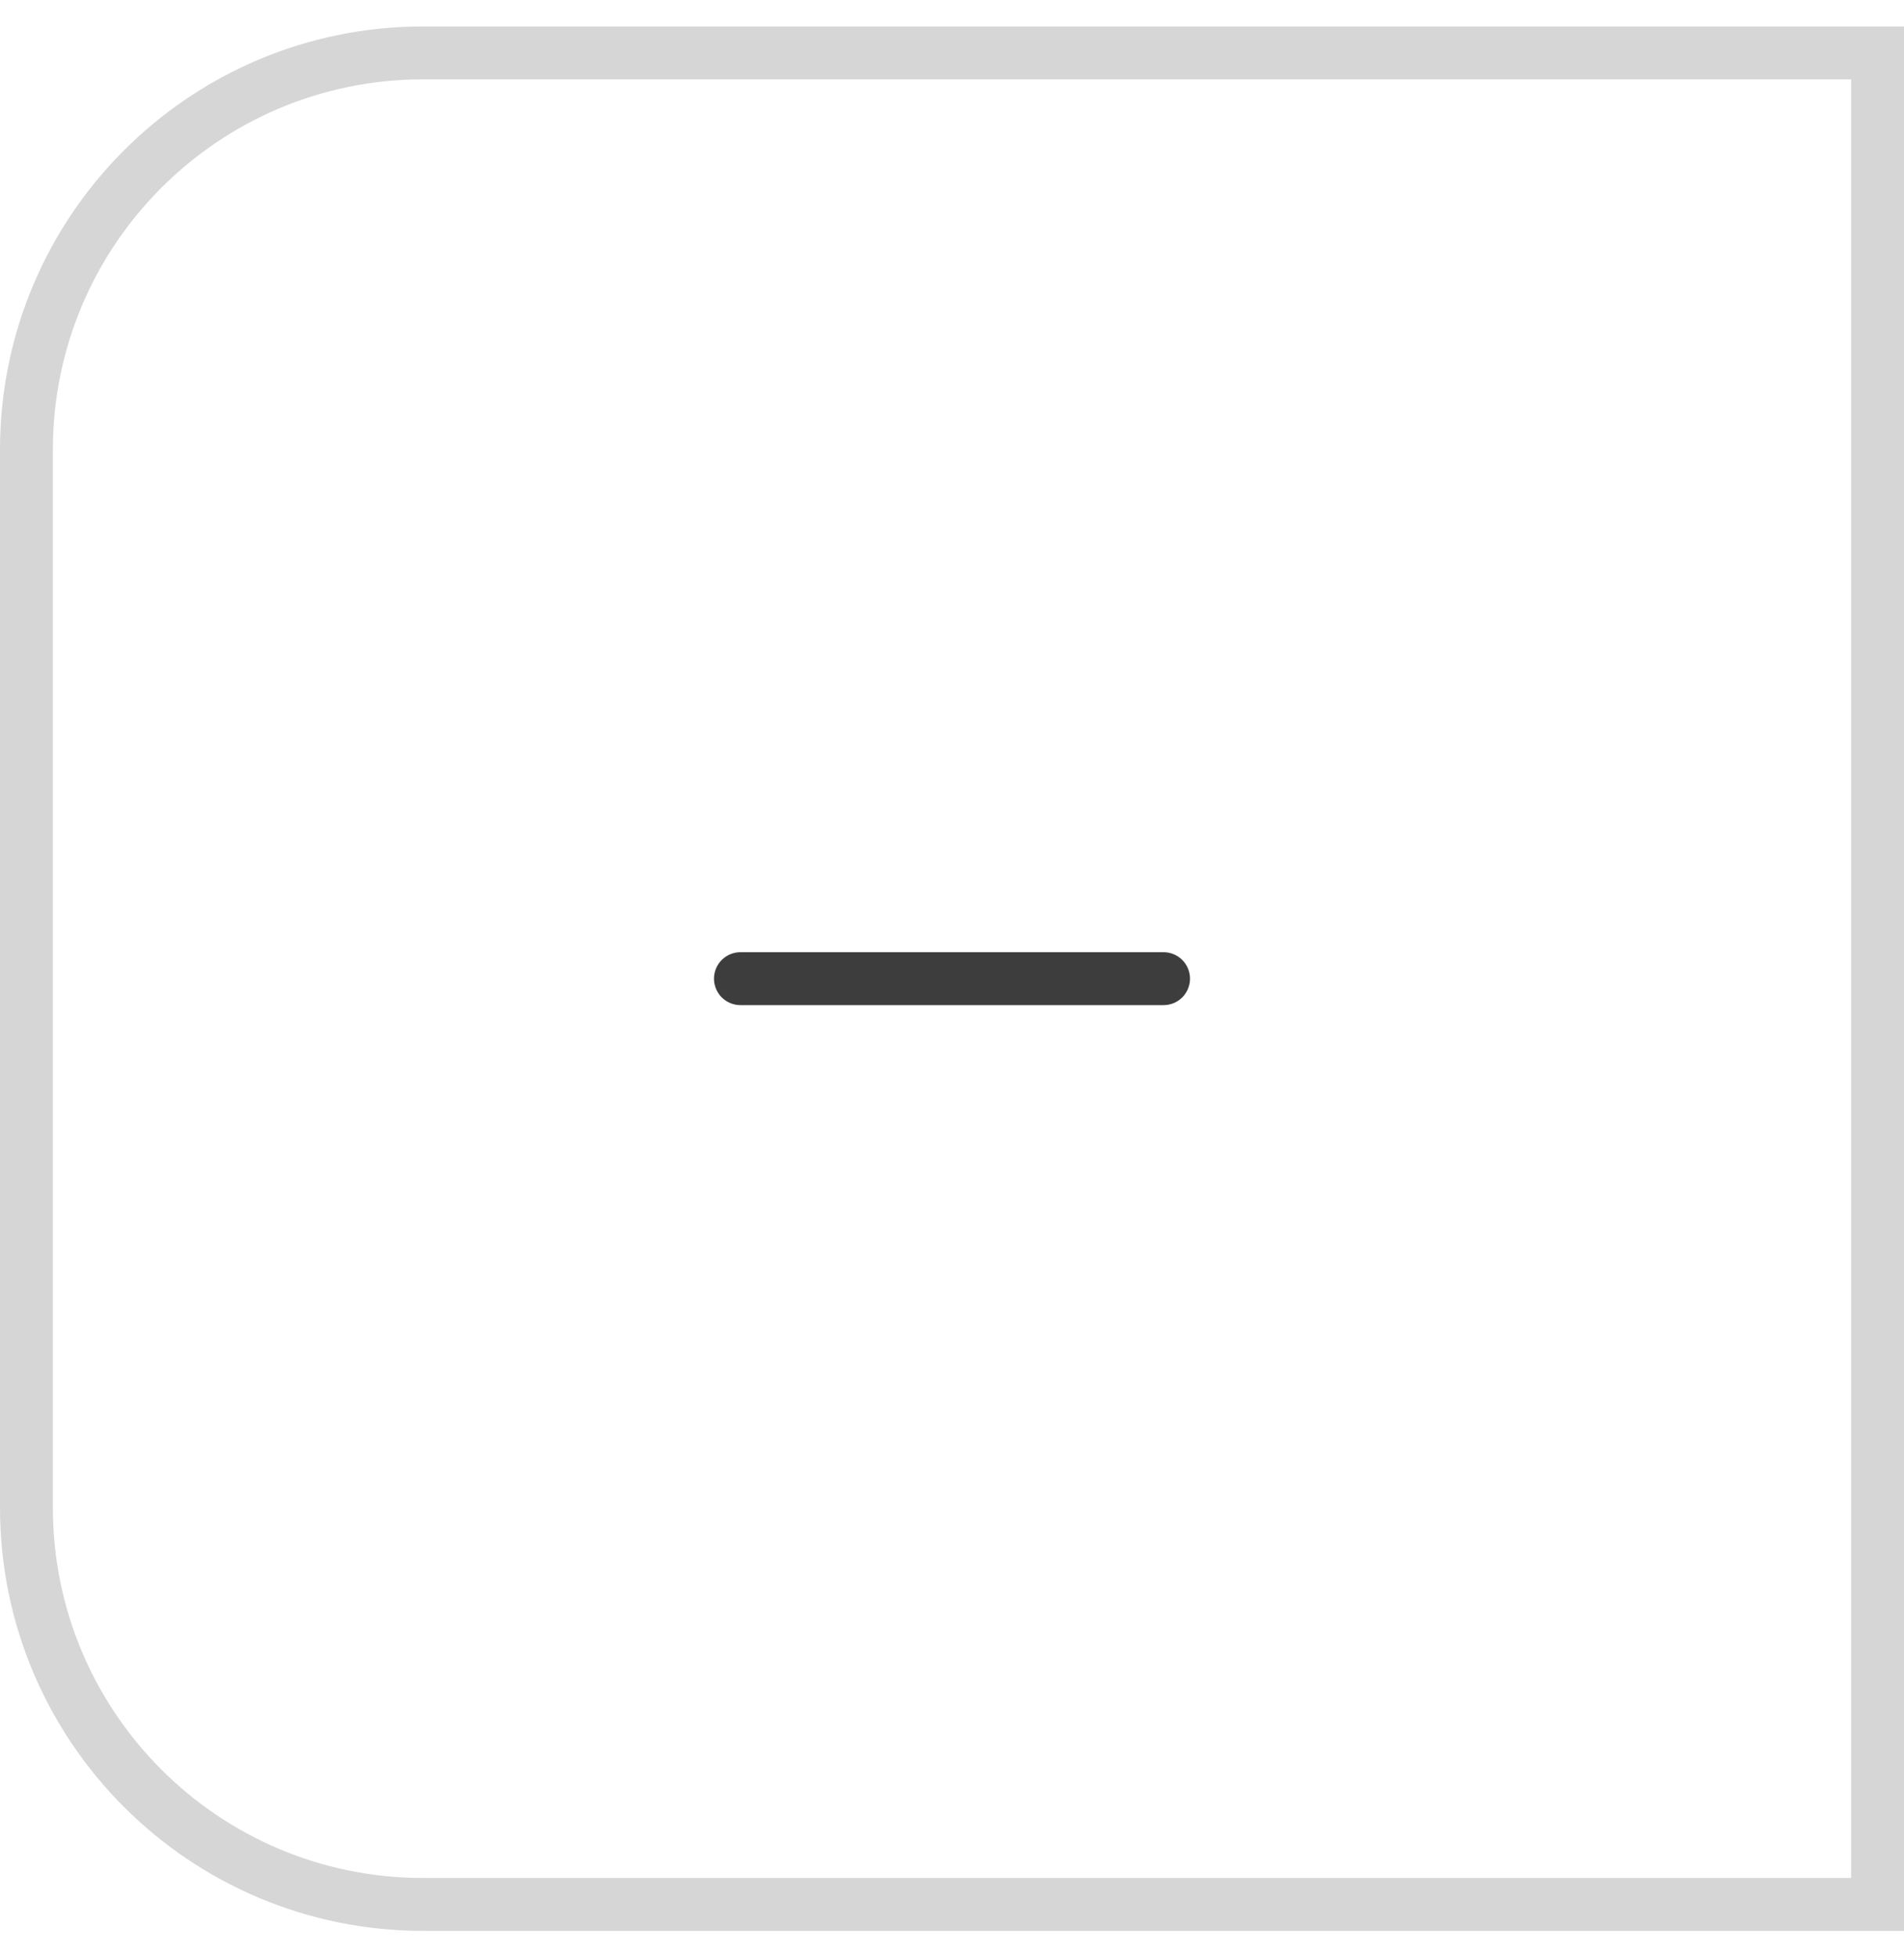 <svg width="36" height="37" viewBox="0 0 36 37" fill="none" xmlns="http://www.w3.org/2000/svg">
<path d="M14 18.5H22" stroke="#3D3D3D" stroke-linecap="round" stroke-linejoin="round"/>
<path d="M8 1H35.5V36H8C3.858 36 0.5 32.642 0.5 28.5V8.5C0.5 4.358 3.858 1 8 1Z" stroke="#D6D6D6"/>
</svg>
